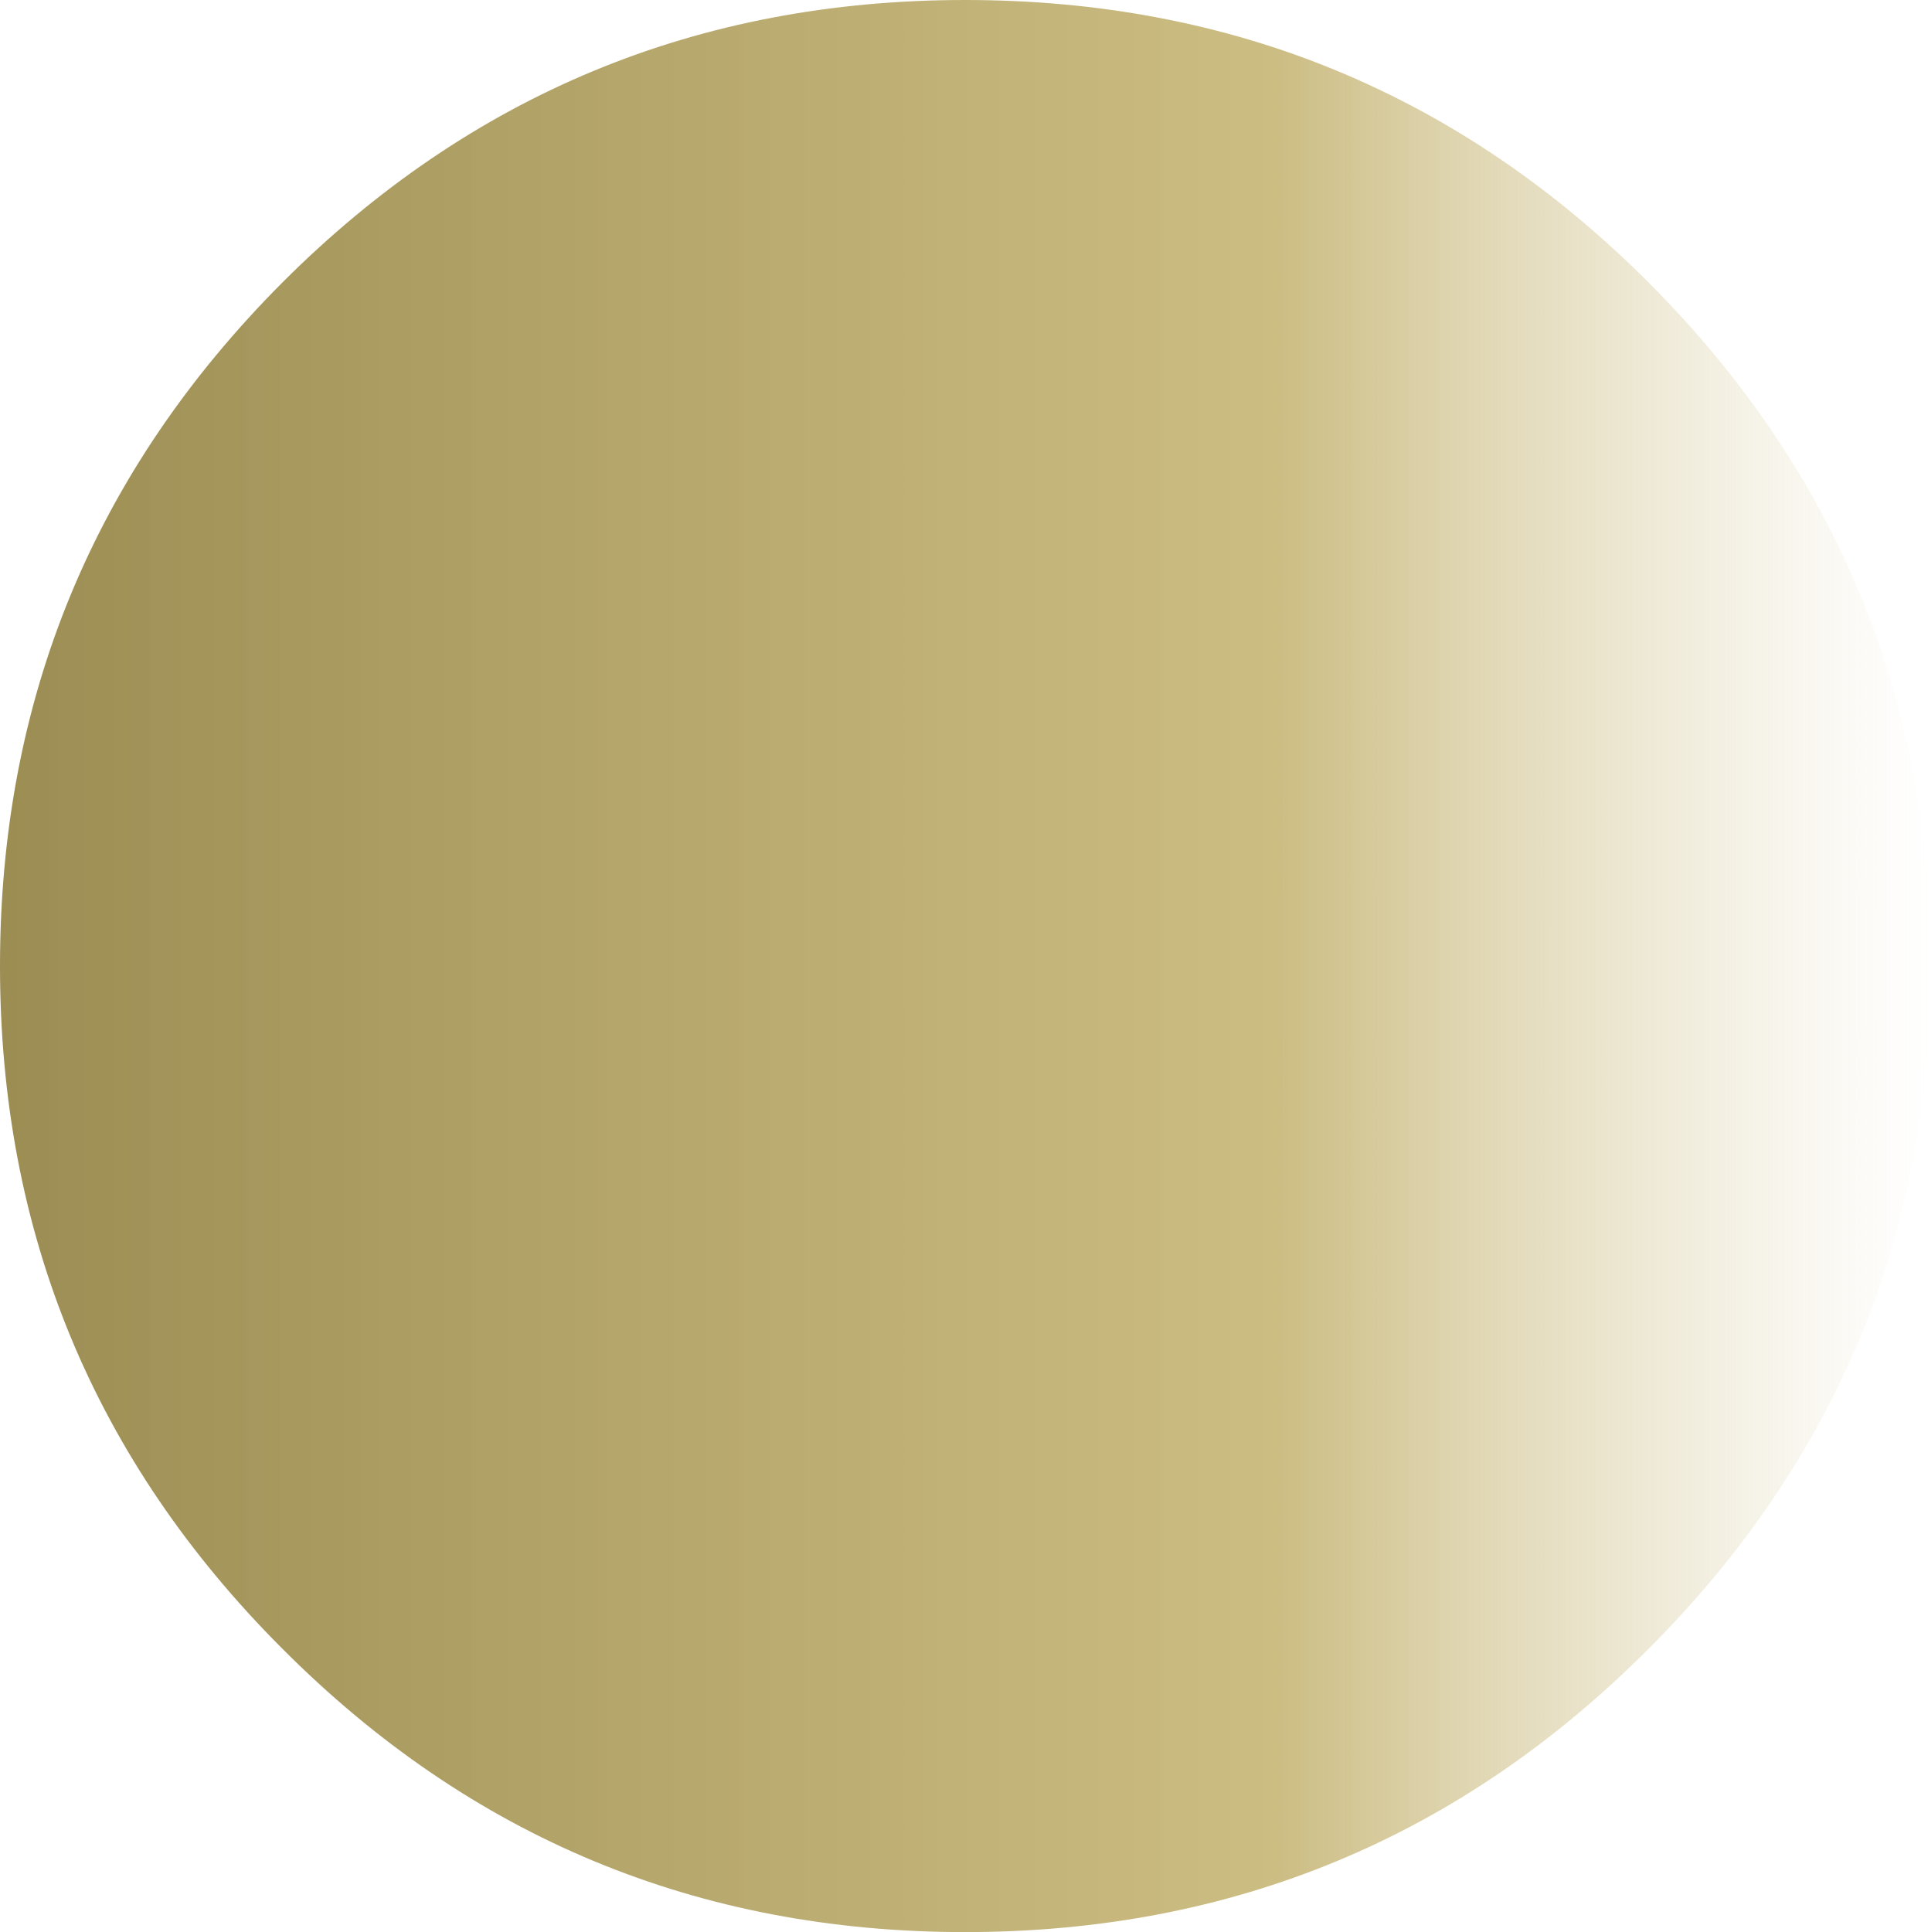 <?xml version="1.0" encoding="UTF-8" standalone="no"?>
<svg xmlns:ffdec="https://www.free-decompiler.com/flash" xmlns:xlink="http://www.w3.org/1999/xlink" ffdec:objectType="shape" height="111.5px" width="111.45px" xmlns="http://www.w3.org/2000/svg">
  <g transform="matrix(1.0, 0.0, 0.0, 1.0, 0.0, 0.0)">
    <path d="M95.15 95.15 Q78.85 111.5 55.7 111.5 32.6 111.5 16.3 95.15 0.0 78.85 0.0 55.75 0.0 32.65 16.3 16.3 32.6 0.0 55.7 0.0 78.85 0.0 95.15 16.3 111.45 32.65 111.45 55.75 111.45 78.85 95.15 95.15" fill="url(#gradient0)" fill-rule="evenodd" stroke="none"/>
  </g>
  <defs>
    <linearGradient gradientTransform="matrix(0.068, 0.0, 0.0, 0.068, 55.6, 55.75)" gradientUnits="userSpaceOnUse" id="gradient0" spreadMethod="pad" x1="-819.2" x2="819.2">
      <stop offset="0.0" stop-color="#928243" stop-opacity="0.914"/>
      <stop offset="0.663" stop-color="#bca85c" stop-opacity="0.761"/>
      <stop offset="1.0" stop-color="#d8cc9e" stop-opacity="0.0"/>
    </linearGradient>
  </defs>
</svg>
